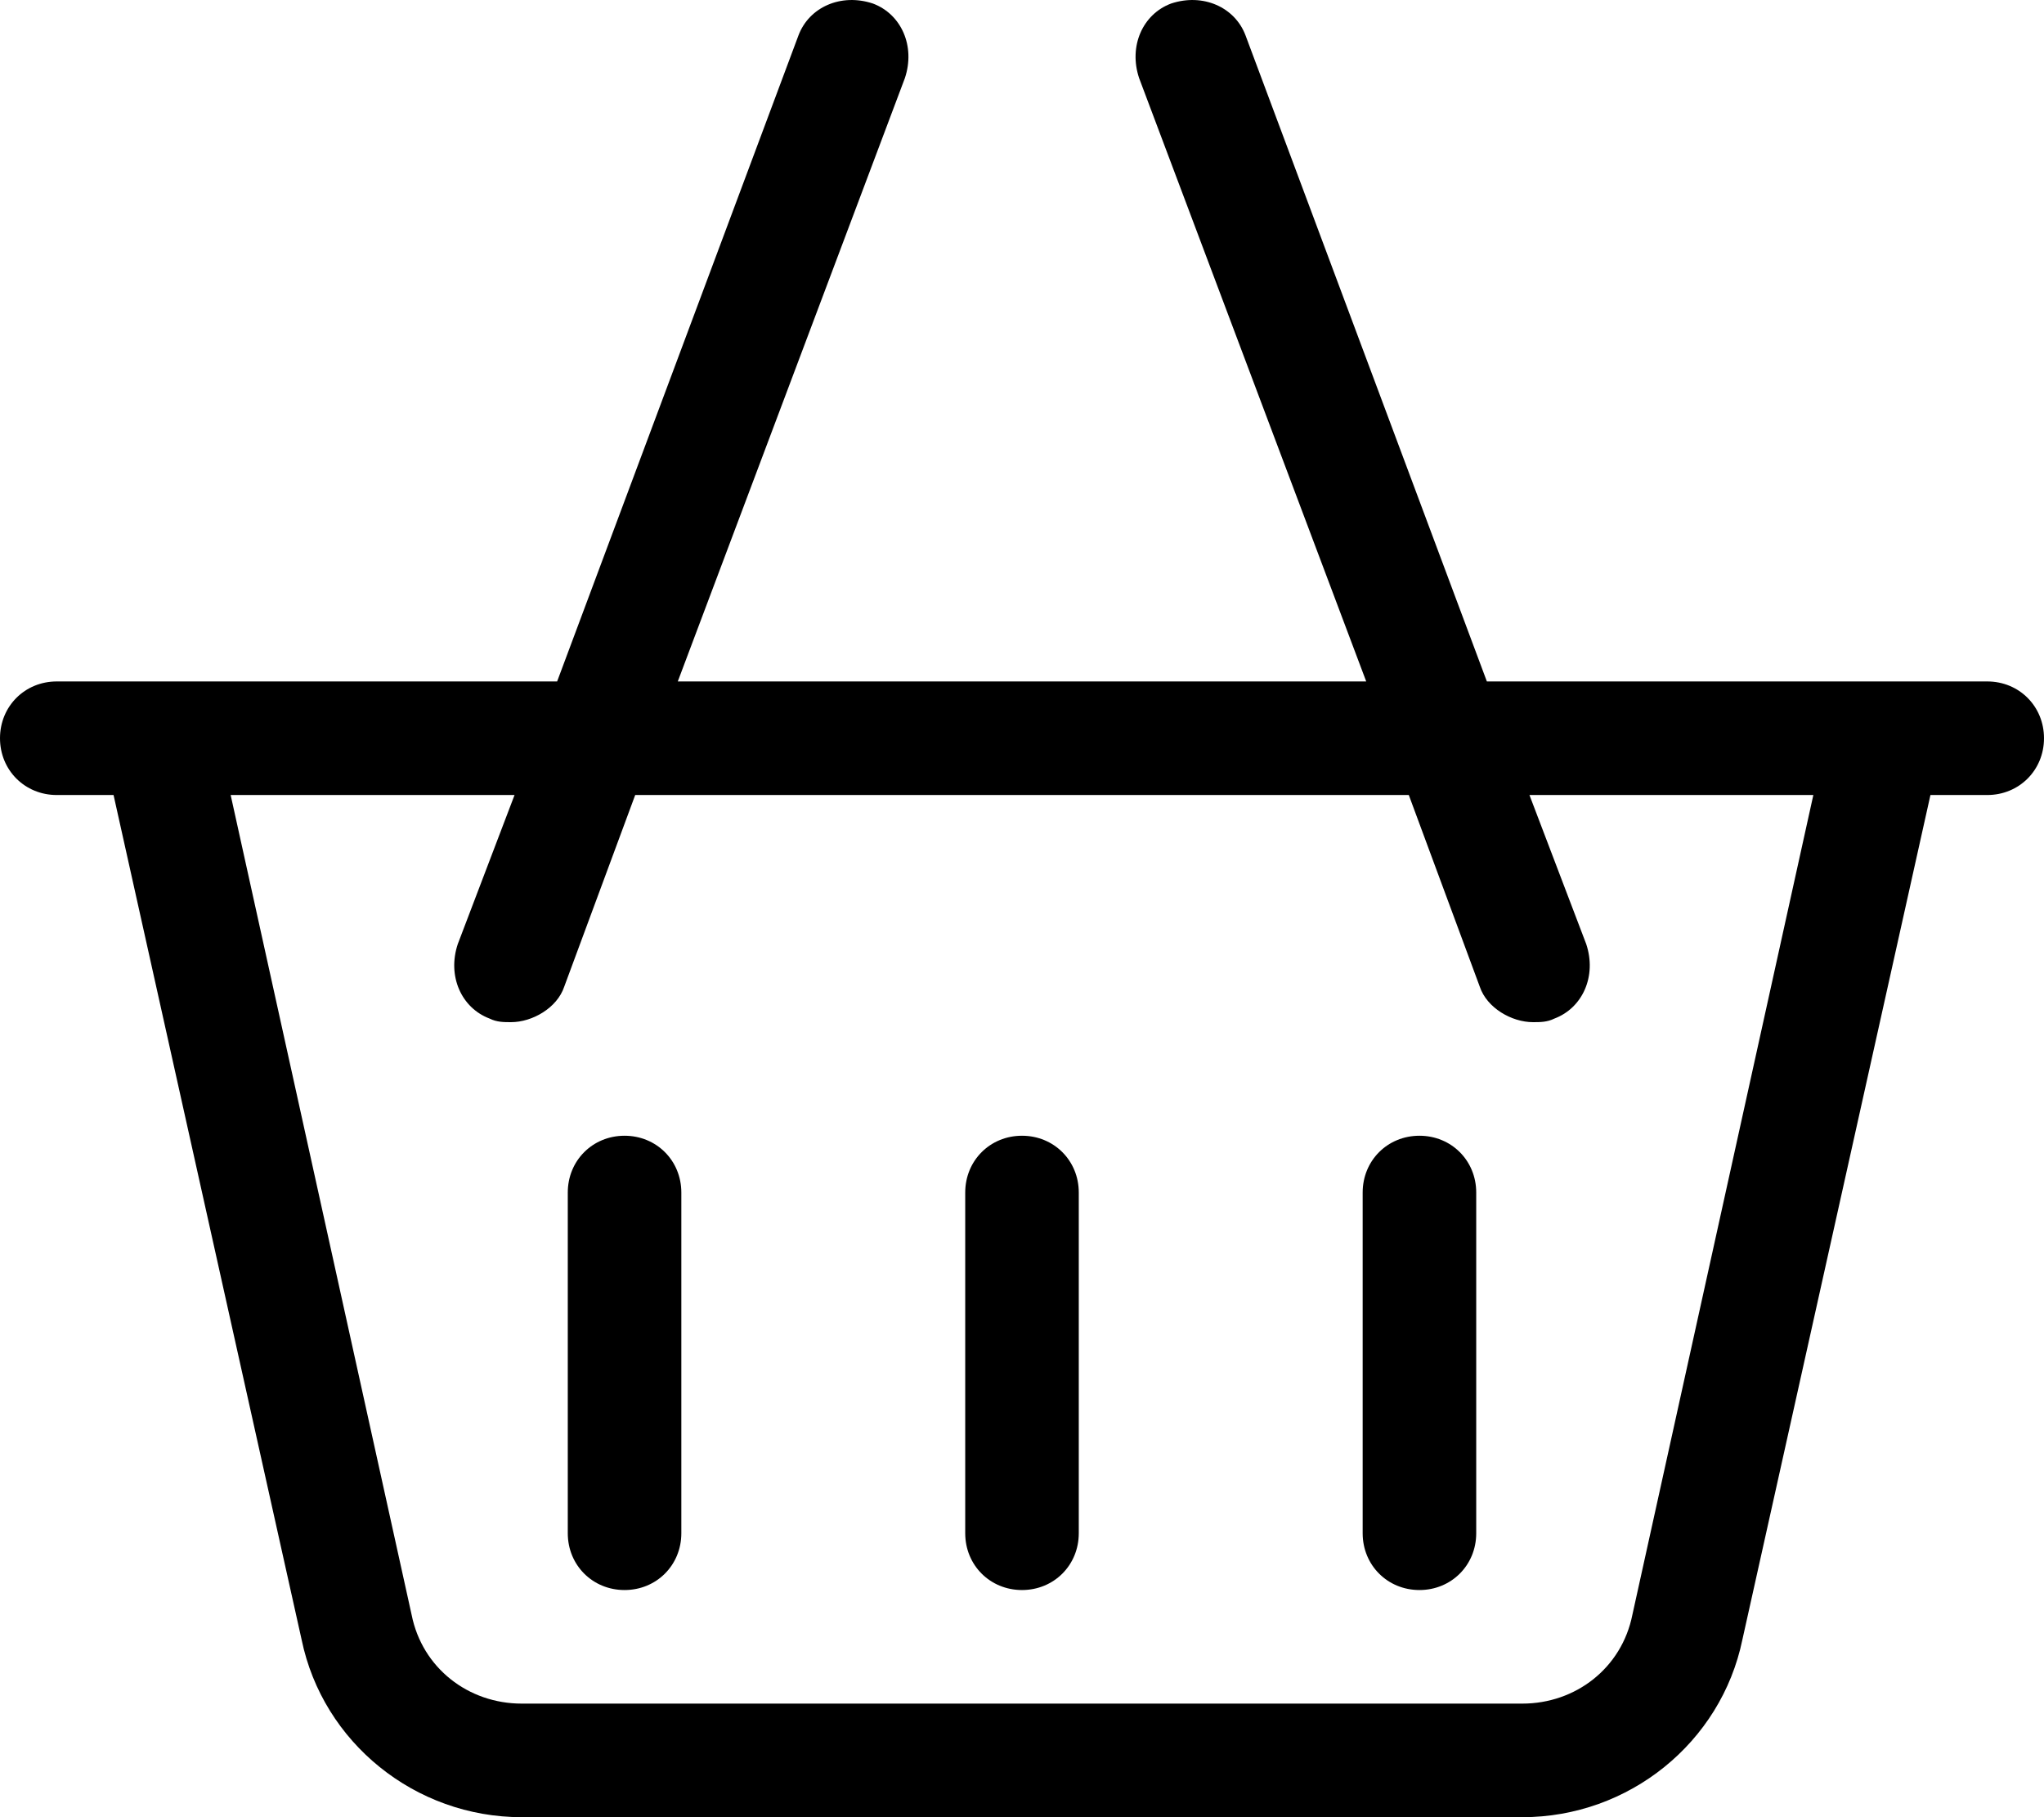 <svg xmlns="http://www.w3.org/2000/svg" viewBox="0 0 576 512"><!-- Font Awesome Pro 6.0.0-alpha1 by @fontawesome - https://fontawesome.com License - https://fontawesome.com/license (Commercial License) --><path d="M176 320C167 320 160 327 160 336V432C160 441 167 448 176 448C185 448 192 441 192 432V336C192 327 185 320 176 320ZM288 320C279 320 272 327 272 336V432C272 441 279 448 288 448C297 448 304 441 304 432V336C304 327 297 320 288 320ZM400 320C391 320 384 327 384 336V432C384 441 391 448 400 448C409 448 416 441 416 432V336C416 327 409 320 400 320ZM560 192H419L351 10C348 2 339 -2 330 1C322 4 318 13 321 22L385 192H191L255 22C258 13 254 4 246 1C237 -2 228 2 225 10L157 192H16C7 192 0 199 0 208C0 217 7 224 16 224H32L85 462C91 491 117 512 147 512H429C459 512 485 491 491 462L544 224H560C569 224 576 217 576 208C576 199 569 192 560 192ZM460 455C457 470 444 480 429 480H147C132 480 119 470 116 455L65 224H145L129 266C126 275 130 284 138 287C140 288 142 288 144 288C150 288 157 284 159 278L179 224H397L417 278C419 284 426 288 432 288C434 288 436 288 438 287C446 284 450 275 447 266L431 224H511L460 455Z"/></svg>